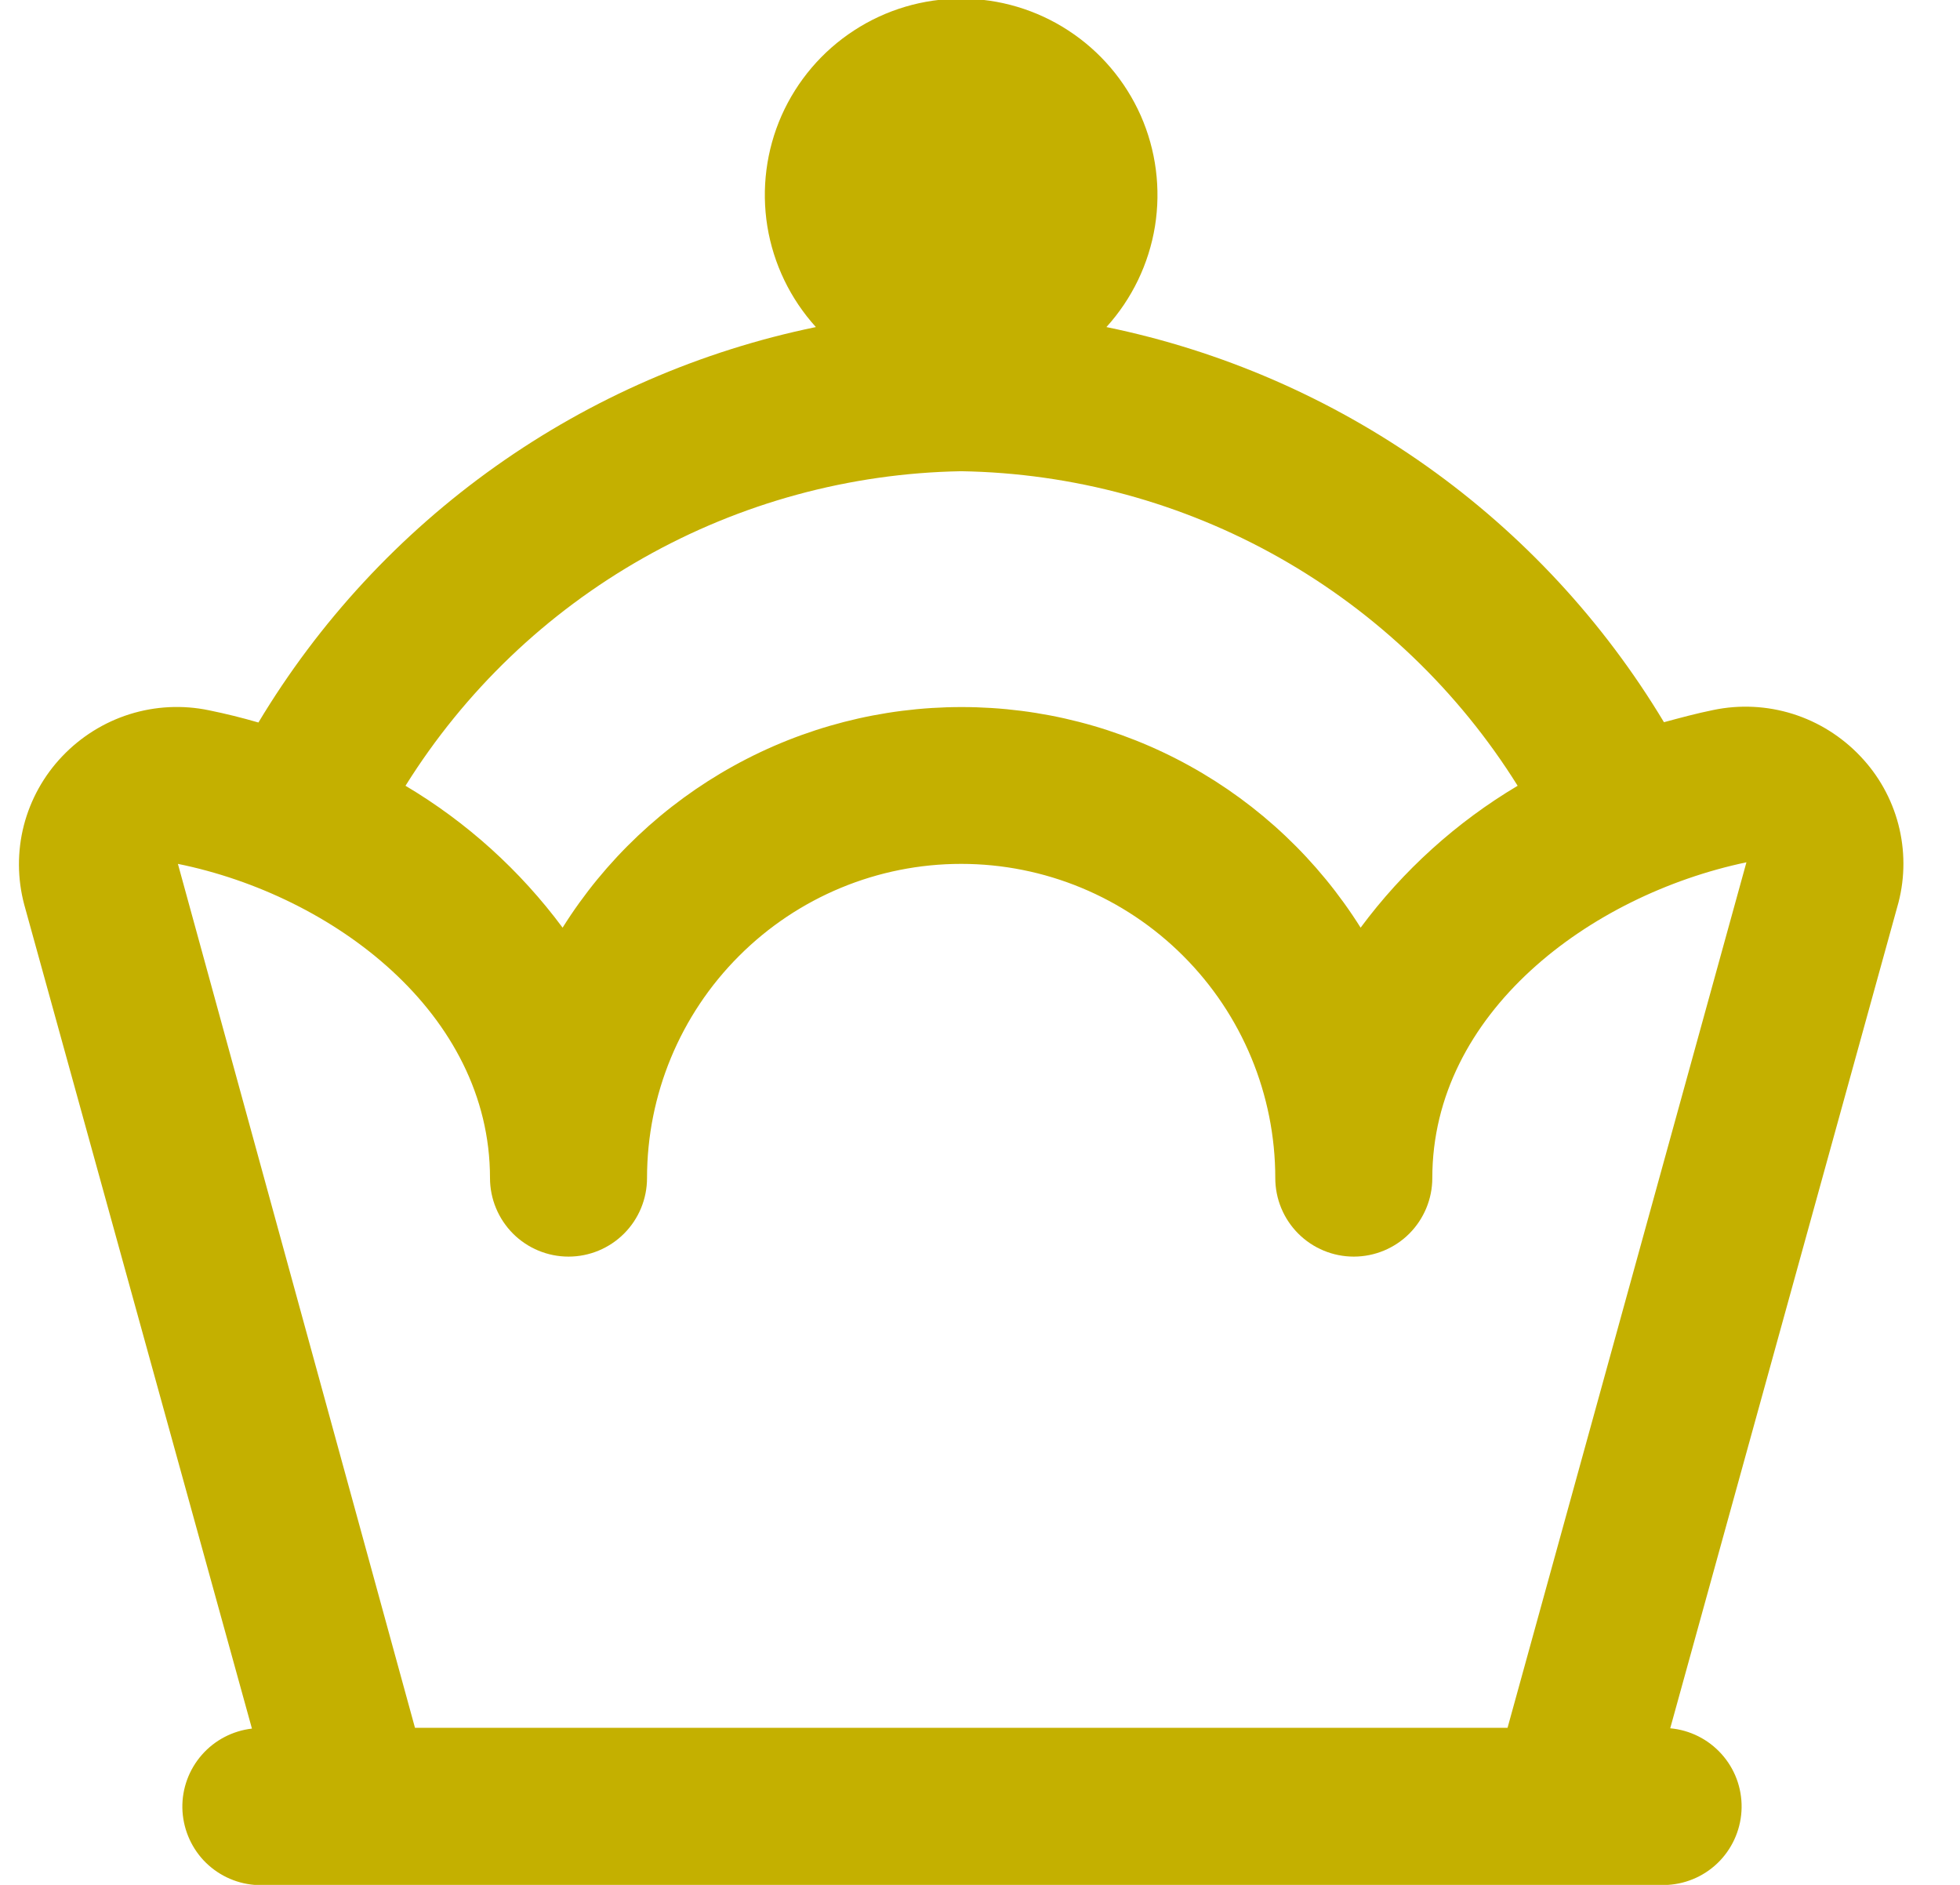 <svg width="26" height="25" viewBox="0 0 26 25" fill="none" xmlns="http://www.w3.org/2000/svg">
<g clip-path="url(#clip0_18_90)">
<path d="M24.676 10.028C24.43 9.769 24.122 9.576 23.782 9.469C23.441 9.362 23.078 9.344 22.728 9.417C22.505 9.462 22.288 9.521 22.073 9.579C21.27 8.242 20.198 7.085 18.925 6.183C17.652 5.281 16.205 4.652 14.677 4.338C15.016 3.964 15.24 3.5 15.321 3.002C15.401 2.504 15.336 1.994 15.132 1.532C14.927 1.071 14.594 0.679 14.171 0.404C13.748 0.128 13.255 -0.018 12.75 -0.018C12.245 -0.018 11.752 0.128 11.329 0.404C10.906 0.679 10.573 1.071 10.368 1.532C10.164 1.994 10.099 2.504 10.179 3.002C10.26 3.5 10.484 3.964 10.823 4.338C9.294 4.653 7.848 5.282 6.575 6.185C5.302 7.088 4.231 8.245 3.428 9.583C3.212 9.52 2.993 9.466 2.773 9.421C2.423 9.348 2.06 9.366 1.719 9.473C1.379 9.58 1.071 9.773 0.825 10.032C0.58 10.289 0.405 10.605 0.316 10.949C0.228 11.293 0.23 11.654 0.321 11.997L3.342 22.927C3.085 22.957 2.848 23.081 2.678 23.275C2.507 23.47 2.415 23.72 2.419 23.979C2.424 24.237 2.524 24.485 2.7 24.674C2.877 24.862 3.117 24.979 3.375 25H22.125C22.387 24.984 22.634 24.87 22.815 24.68C22.996 24.49 23.099 24.238 23.103 23.976C23.107 23.713 23.012 23.459 22.836 23.264C22.661 23.069 22.418 22.947 22.156 22.923L25.184 11.97C25.272 11.63 25.271 11.273 25.182 10.933C25.093 10.593 24.919 10.282 24.676 10.028ZM12.75 6.25C14.231 6.274 15.682 6.668 16.972 7.397C18.261 8.126 19.348 9.166 20.132 10.422C19.32 10.905 18.612 11.545 18.049 12.304C17.486 11.408 16.706 10.67 15.78 10.158C14.854 9.646 13.814 9.378 12.756 9.378C11.698 9.378 10.657 9.646 9.732 10.158C8.806 10.67 8.025 11.408 7.463 12.304C6.9 11.545 6.192 10.905 5.379 10.422C6.163 9.167 7.247 8.128 8.535 7.4C9.822 6.671 11.271 6.276 12.75 6.25ZM19.998 22.917H5.505L2.36 11.458C4.417 11.875 6.5 13.438 6.5 15.625C6.5 15.901 6.61 16.166 6.805 16.362C7 16.557 7.265 16.667 7.542 16.667C7.818 16.667 8.083 16.557 8.278 16.362C8.474 16.166 8.583 15.901 8.583 15.625C8.583 14.52 9.022 13.46 9.804 12.679C10.585 11.897 11.645 11.458 12.75 11.458C13.855 11.458 14.915 11.897 15.696 12.679C16.478 13.46 16.917 14.52 16.917 15.625C16.917 15.901 17.026 16.166 17.222 16.362C17.417 16.557 17.682 16.667 17.958 16.667C18.235 16.667 18.5 16.557 18.695 16.362C18.89 16.166 19 15.901 19 15.625C19 13.438 21.083 11.875 23.167 11.437L19.998 22.917Z" fill="#C4B000"/>
</g>
<defs>
<clipPath id="clip0_18_90">
<rect width="25" height="25" fill="white" transform="translate(0.25)"/>
</clipPath>
</defs>
</svg>
